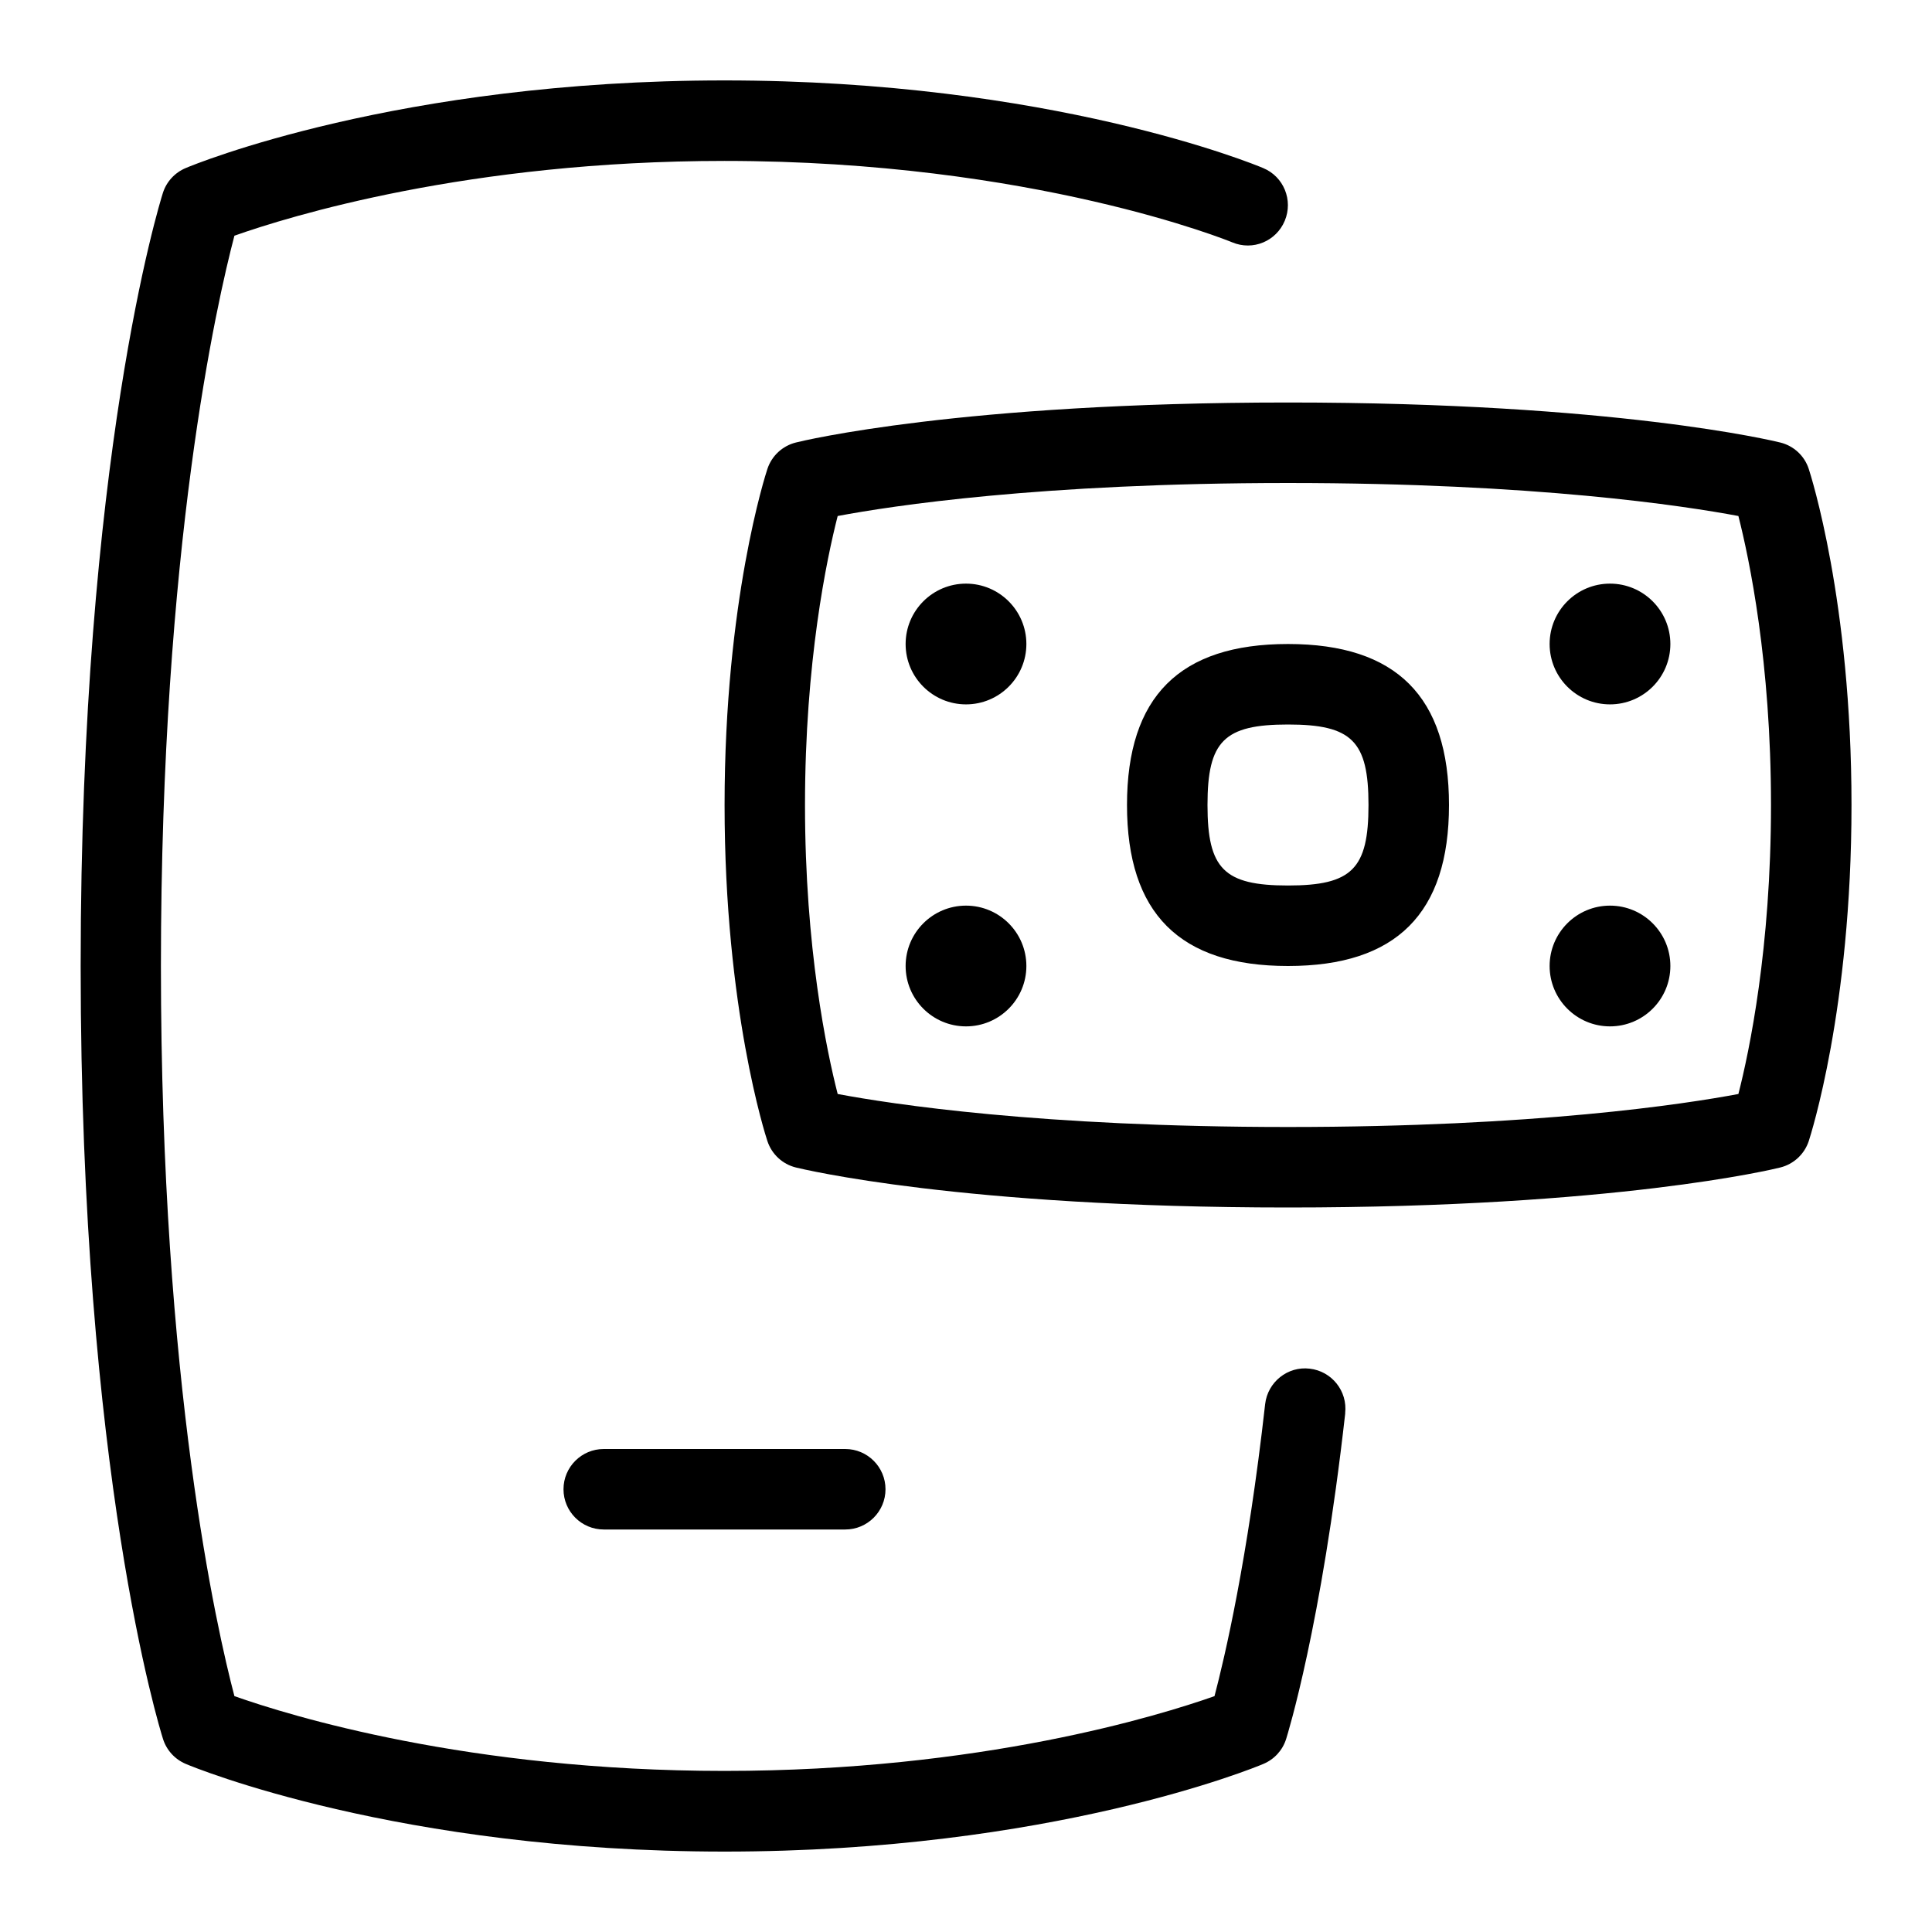 <svg id="Layer_1" viewBox="0 0 24 24" xmlns="http://www.w3.org/2000/svg" data-name="Layer 1"><path d="m16.711 17.556c-.298 2.652-.717 3.99-.734 4.046-.044.14-.147.253-.283.31-.105.045-2.64 1.089-6.693 1.089s-6.588-1.044-6.693-1.089c-.135-.057-.239-.17-.283-.31-.042-.132-1.023-3.297-1.023-9.602s.979-9.47 1.021-9.602c.044-.14.148-.253.283-.31.105-.045 2.639-1.089 6.693-1.089s6.588 1.044 6.693 1.089c.255.106.374.399.268.654-.106.254-.395.377-.654.268-.023-.01-2.469-1.011-6.307-1.011-3.181 0-5.405.688-6.087.929-.217.824-.913 3.872-.913 9.071s.696 8.247.913 9.071c.682.241 2.906.929 6.087.929s5.406-.688 6.088-.929c.125-.476.412-1.692.629-3.627.031-.275.281-.474.553-.441.274.031.472.278.441.553zm-9.211 1.444h3c.276 0 .5-.224.5-.5s-.224-.5-.5-.5h-3c-.276 0-.5.224-.5.5s.224.5.5.5zm15.5-9c0 2.536-.51 4.108-.531 4.175-.054.163-.188.287-.354.328-.081.021-2.05.497-6.114.497s-6.032-.477-6.114-.497c-.167-.041-.3-.165-.354-.328-.022-.066-.532-1.638-.532-4.175s.51-4.108.532-4.175c.054-.163.188-.287.354-.328.082-.021 2.05-.497 6.114-.497s6.033.477 6.114.497c.167.041.301.165.354.328.021.066.531 1.639.531 4.175zm-1 0c0-1.778-.27-3.059-.405-3.59-.664-.125-2.517-.41-5.595-.41s-4.93.285-5.594.41c-.136.531-.406 1.812-.406 3.59s.27 3.059.406 3.59c.664.125 2.516.41 5.594.41s4.931-.285 5.595-.41c.136-.531.405-1.812.405-3.59zm-4 0c0 1.346-.654 2-2 2s-2-.654-2-2 .654-2 2-2 2 .654 2 2zm-1 0c0-.794-.206-1-1-1s-1 .206-1 1 .206 1 1 1 1-.206 1-1zm3-2.75c-.414 0-.75.336-.75.75s.336.75.75.75.75-.336.75-.75-.336-.75-.75-.75zm0 4c-.414 0-.75.336-.75.75s.336.75.75.75.75-.336.75-.75-.336-.75-.75-.75zm-8-4c-.414 0-.75.336-.75.75s.336.75.75.75.75-.336.75-.75-.336-.75-.75-.75zm0 4c-.414 0-.75.336-.75.75s.336.75.75.75.75-.336.75-.75-.336-.75-.75-.75z"/></svg>